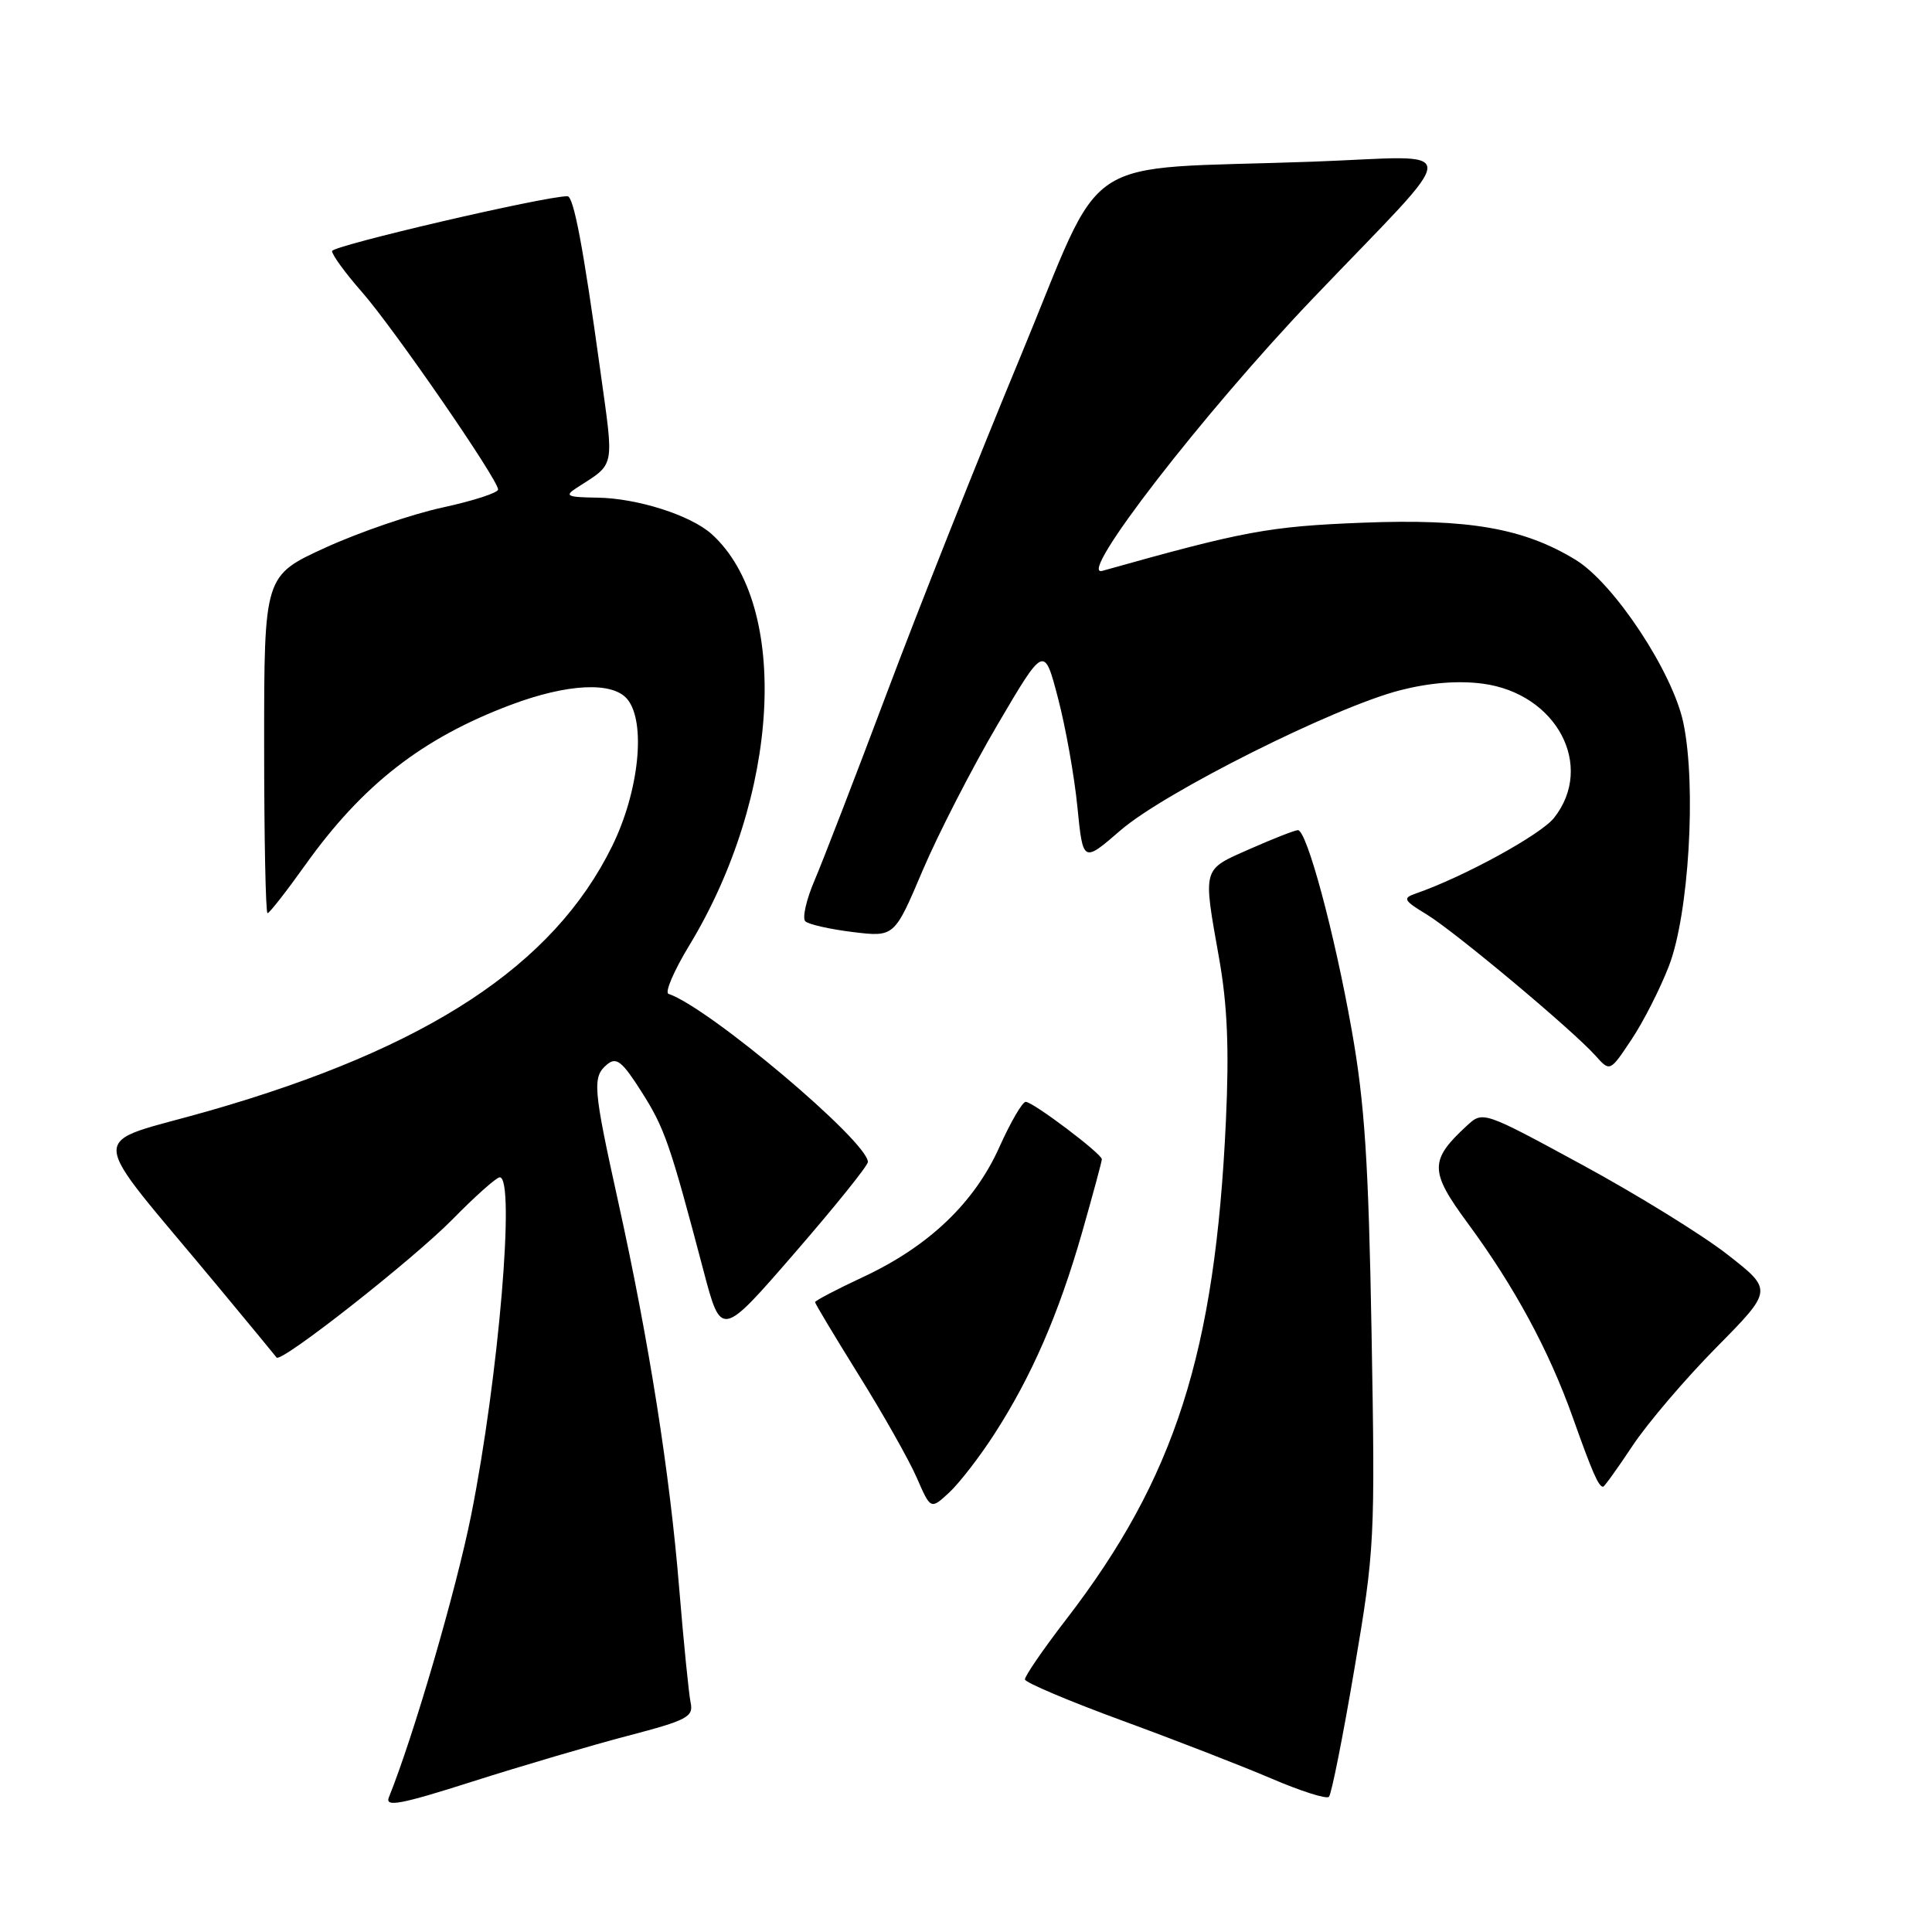 <?xml version="1.0" encoding="UTF-8" standalone="no"?>
<!DOCTYPE svg PUBLIC "-//W3C//DTD SVG 1.1//EN" "http://www.w3.org/Graphics/SVG/1.1/DTD/svg11.dtd" >
<svg xmlns="http://www.w3.org/2000/svg" xmlns:xlink="http://www.w3.org/1999/xlink" version="1.1" viewBox="0 0 256 256">
 <g >
 <path fill="currentColor"
d=" M 83.23 229.99 C 91.07 227.94 91.92 227.49 91.51 225.60 C 91.27 224.45 90.59 217.65 90.00 210.50 C 88.76 195.23 85.99 177.68 81.92 159.26 C 78.57 144.08 78.46 142.69 80.46 141.03 C 81.68 140.02 82.45 140.64 85.00 144.66 C 88.07 149.48 88.77 151.51 93.22 168.38 C 95.56 177.26 95.56 177.26 105.28 166.05 C 110.63 159.88 115.00 154.45 115.00 153.97 C 115.00 151.26 93.90 133.47 88.58 131.69 C 88.06 131.52 89.29 128.64 91.31 125.31 C 103.36 105.48 104.74 80.22 94.31 70.78 C 91.53 68.27 84.44 66.01 79.12 65.94 C 75.17 65.89 74.77 65.71 76.34 64.69 C 81.61 61.27 81.38 62.38 79.52 48.93 C 77.28 32.70 76.01 26.00 75.19 26.00 C 72.14 26.00 44.00 32.56 44.00 33.27 C 44.00 33.78 45.77 36.20 47.92 38.65 C 52.11 43.40 66.00 63.55 66.00 64.86 C 66.00 65.30 62.68 66.37 58.63 67.25 C 54.57 68.13 47.60 70.52 43.13 72.56 C 35.00 76.28 35.00 76.28 35.00 98.64 C 35.00 110.94 35.20 121.00 35.45 121.00 C 35.70 121.00 37.95 118.12 40.46 114.60 C 48.04 103.98 55.96 97.81 67.65 93.41 C 75.16 90.58 81.16 90.28 83.12 92.64 C 85.63 95.67 84.69 104.86 81.10 112.14 C 73.33 127.93 56.70 138.86 27.82 147.16 C 11.21 151.94 11.07 148.99 28.91 170.50 C 33.02 175.45 36.50 179.67 36.65 179.88 C 37.21 180.66 54.71 166.91 59.97 161.56 C 62.97 158.50 65.78 156.00 66.22 156.00 C 68.31 156.00 66.07 182.52 62.44 200.72 C 60.45 210.67 54.80 230.06 51.53 238.15 C 50.98 239.50 53.06 239.11 62.68 236.04 C 69.18 233.97 78.43 231.25 83.23 229.99 Z  M 179.46 221.17 C 182.16 205.30 182.22 204.04 181.74 176.67 C 181.34 153.95 180.83 146.18 179.11 136.50 C 176.82 123.57 173.16 110.00 171.98 110.00 C 171.58 110.00 168.72 111.12 165.62 112.49 C 159.25 115.31 159.38 114.81 161.54 127.00 C 162.64 133.19 162.88 139.03 162.44 148.50 C 161.02 179.24 155.70 195.84 141.29 214.56 C 138.23 218.53 135.76 222.13 135.81 222.54 C 135.86 222.95 141.66 225.41 148.70 227.99 C 155.74 230.57 164.65 234.03 168.50 235.68 C 172.35 237.33 175.77 238.42 176.09 238.09 C 176.42 237.77 177.94 230.15 179.46 221.17 Z  M 131.77 190.00 C 136.69 182.38 140.29 174.10 143.38 163.31 C 144.82 158.26 146.00 153.89 146.00 153.61 C 146.00 152.88 136.88 146.00 135.91 146.00 C 135.47 146.00 133.90 148.70 132.42 152.00 C 129.11 159.38 123.08 165.13 114.43 169.18 C 110.89 170.83 108.00 172.35 108.00 172.54 C 108.00 172.74 110.61 177.08 113.79 182.20 C 116.98 187.31 120.43 193.42 121.46 195.77 C 123.32 200.04 123.32 200.04 125.77 197.77 C 127.12 196.52 129.82 193.03 131.77 190.00 Z  M 216.32 191.57 C 218.31 188.58 223.30 182.72 227.43 178.54 C 234.93 170.94 234.93 170.94 228.88 166.22 C 225.55 163.62 216.90 158.28 209.66 154.35 C 196.56 147.23 196.49 147.21 194.40 149.13 C 189.39 153.74 189.40 155.18 194.46 162.05 C 200.69 170.51 205.26 178.96 208.43 187.90 C 211.01 195.16 211.82 197.00 212.42 197.00 C 212.58 197.00 214.34 194.56 216.32 191.57 Z  M 221.14 128.00 C 223.78 121.18 224.80 104.17 223.06 95.81 C 221.67 89.10 213.90 77.33 208.81 74.20 C 201.93 69.99 194.64 68.71 180.57 69.26 C 168.13 69.75 164.85 70.36 146.07 75.64 C 142.52 76.64 159.41 54.79 174.00 39.51 C 194.18 18.39 194.18 20.69 174.00 21.42 C 142.16 22.58 146.72 19.53 135.18 47.34 C 129.66 60.63 121.73 80.60 117.55 91.73 C 113.37 102.85 109.04 114.06 107.94 116.64 C 106.83 119.22 106.28 121.67 106.71 122.08 C 107.15 122.49 109.98 123.13 113.00 123.50 C 118.51 124.17 118.51 124.17 122.26 115.33 C 124.33 110.48 128.79 101.78 132.19 96.00 C 138.36 85.50 138.36 85.50 140.19 92.50 C 141.20 96.35 142.36 102.84 142.76 106.92 C 143.50 114.33 143.50 114.33 148.48 110.02 C 154.30 104.98 176.79 93.71 185.50 91.47 C 189.43 90.46 193.22 90.16 196.47 90.59 C 206.26 91.89 211.35 101.47 205.93 108.36 C 204.16 110.61 193.92 116.21 187.56 118.41 C 185.83 119.01 185.99 119.32 189.03 121.16 C 192.78 123.44 208.37 136.48 211.42 139.89 C 213.33 142.03 213.33 142.03 216.17 137.76 C 217.74 135.42 219.97 131.03 221.14 128.00 Z "/>
</g>
</svg>